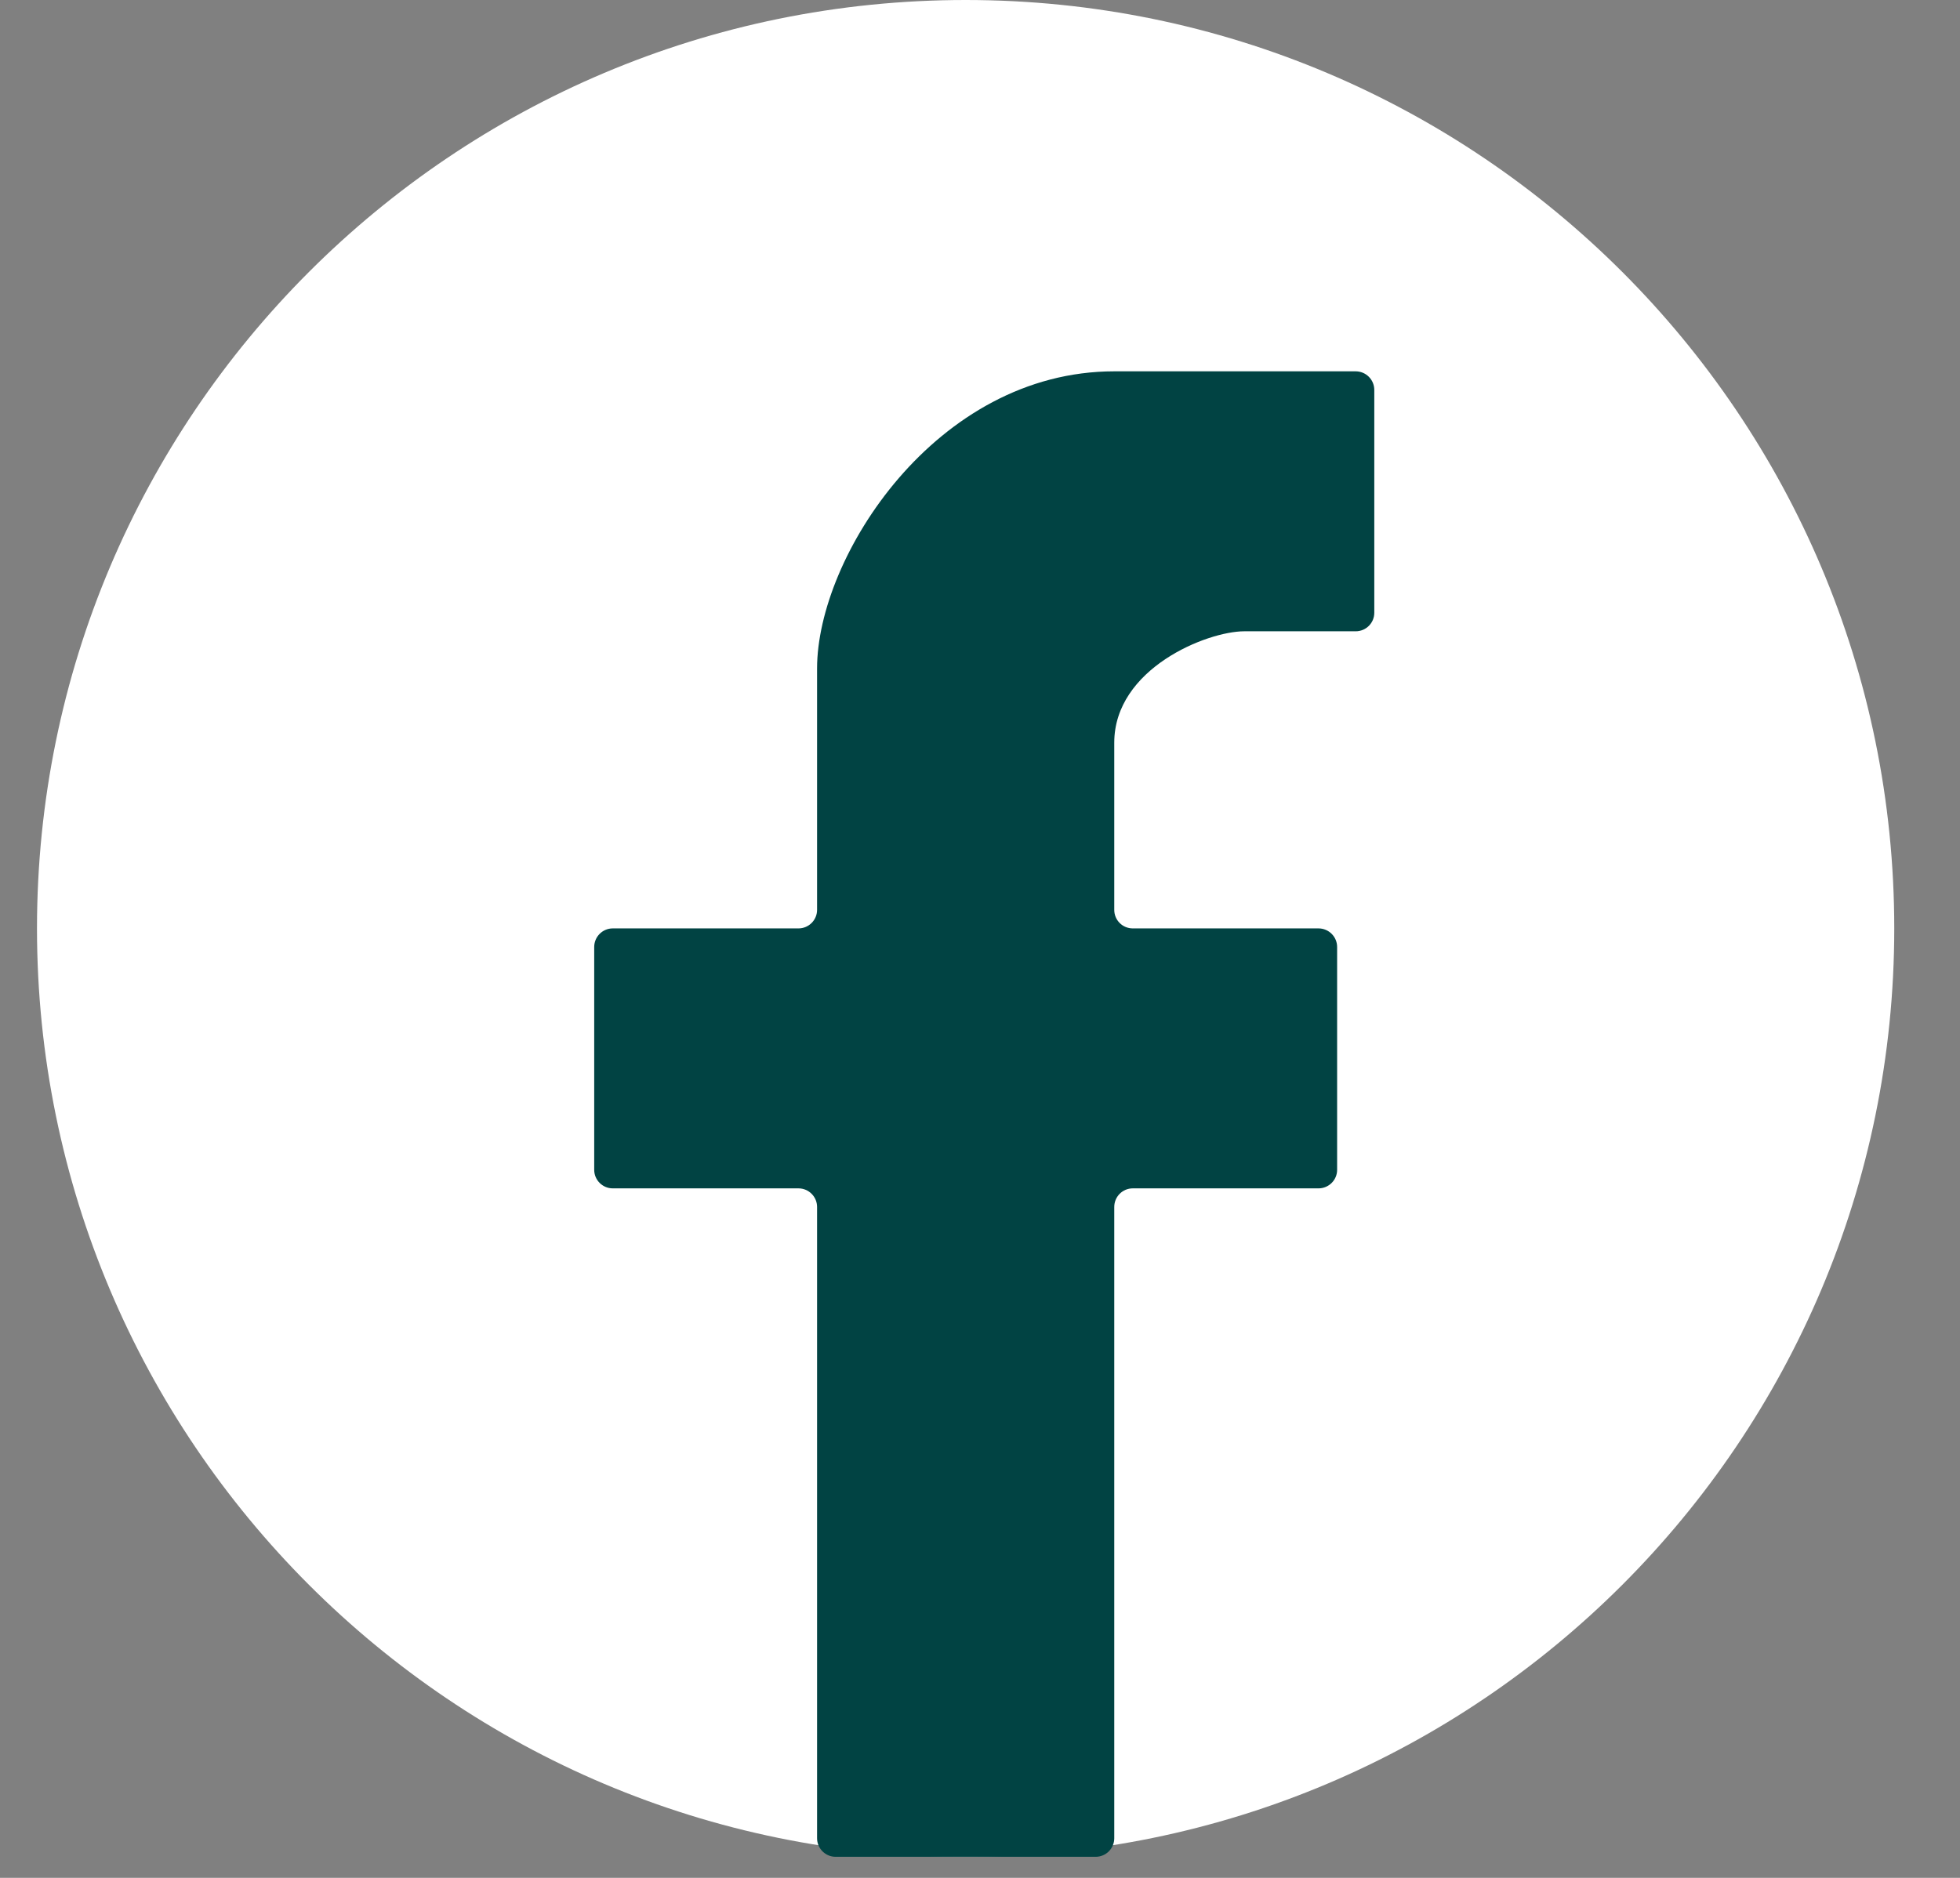 <svg width="24" height="23" viewBox="0 0 24 23" fill="none" xmlns="http://www.w3.org/2000/svg">
<rect x="0" y="0" width="24" height="23" fill="#808080" stroke="none"/>
<path d="M23.195 11.371C23.195 17.651 18.104 22.742 11.824 22.742C5.544 22.742 0.453 17.651 0.453 11.371C0.453 5.091 5.544 0 11.824 0C18.104 0 23.195 5.091 23.195 11.371Z" fill="url(#paint0_linear_96_1356)"/>
<path d="M10.005 14.783V22.515C10.005 22.64 10.107 22.742 10.232 22.742H13.416C13.542 22.742 13.644 22.64 13.644 22.515V14.783C13.644 14.657 13.745 14.555 13.871 14.555H16.145C16.271 14.555 16.373 14.453 16.373 14.328V11.599C16.373 11.473 16.271 11.371 16.145 11.371H13.871C13.745 11.371 13.644 11.27 13.644 11.144V9.097C13.644 8.187 14.781 7.732 15.236 7.732H16.6C16.726 7.732 16.828 7.631 16.828 7.505V4.776C16.828 4.65 16.726 4.548 16.6 4.548H13.644C11.46 4.548 10.005 6.823 10.005 8.187V11.144C10.005 11.269 9.903 11.371 9.777 11.371H7.503C7.378 11.371 7.276 11.473 7.276 11.599V14.328C7.276 14.453 7.378 14.555 7.503 14.555H9.777C9.903 14.555 10.005 14.657 10.005 14.783Z" fill="#014343"/>
<defs>
<linearGradient id="paint0_linear_96_1356" x1="11.824" y1="0" x2="11.824" y2="22.742" gradientUnits="userSpaceOnUse">
<stop stop-color="white"/>
<stop offset="1" stop-color="white"/>
</linearGradient>
</defs>
</svg>
